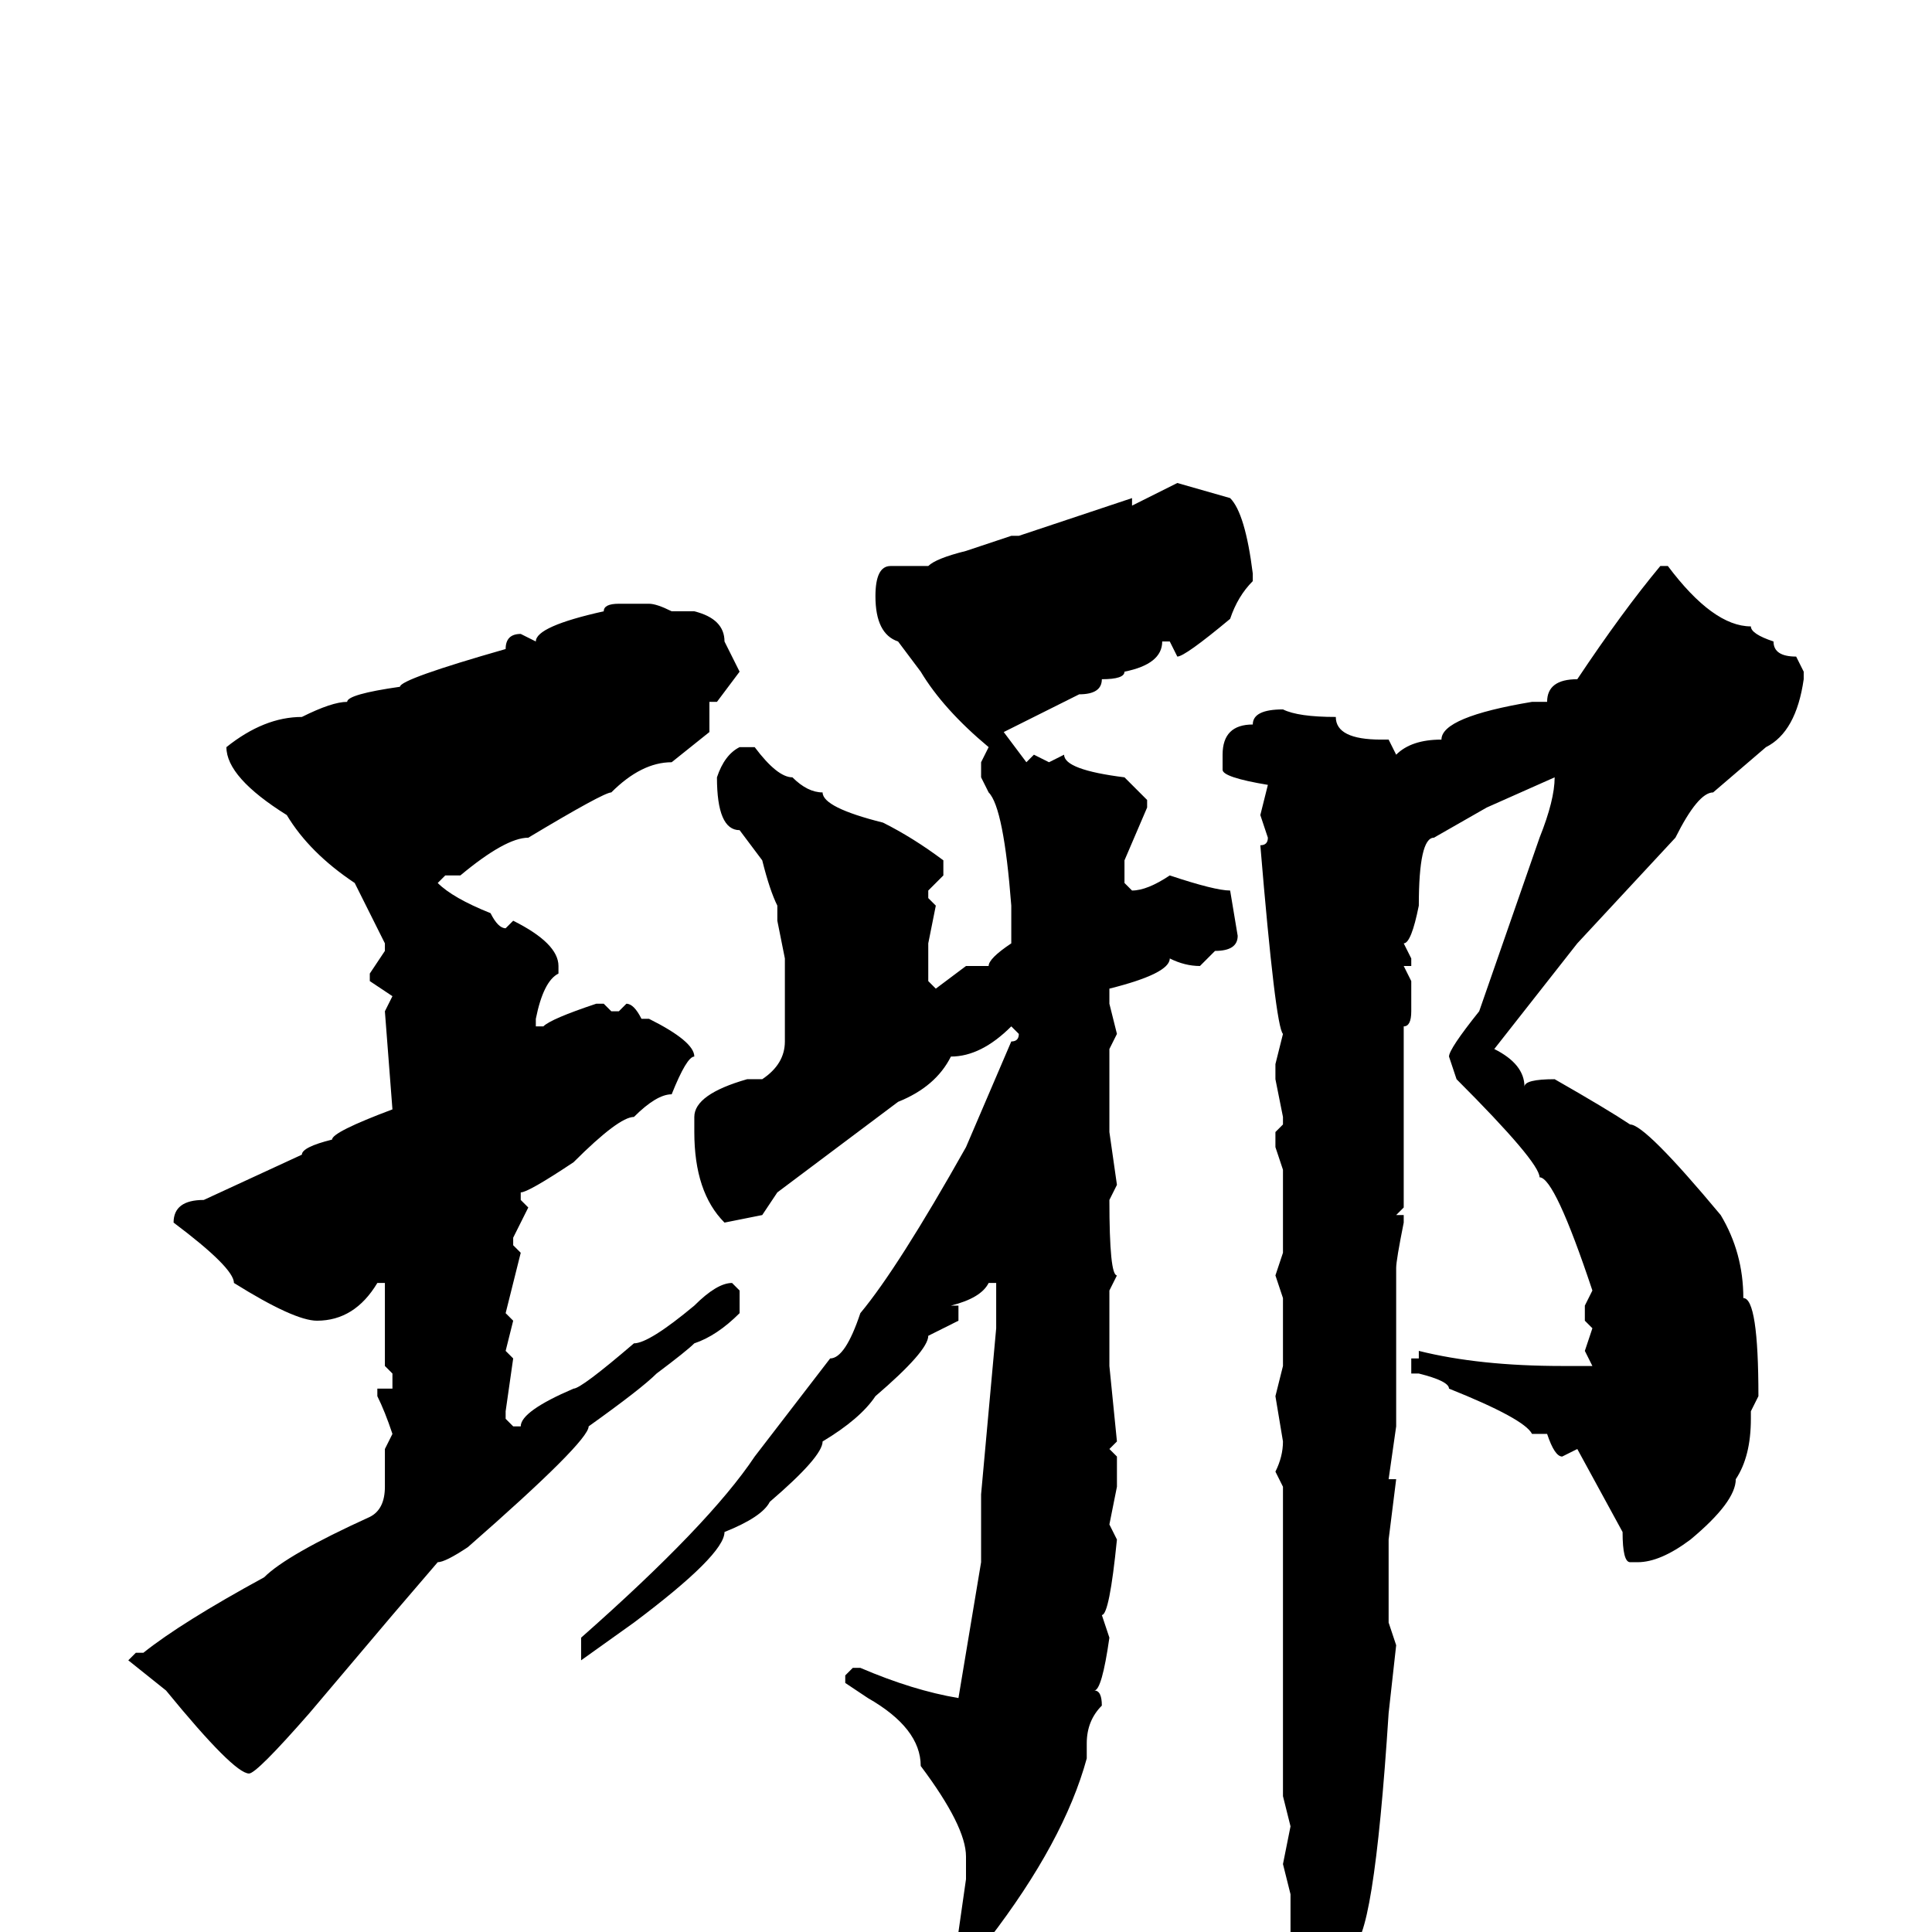 <svg xmlns="http://www.w3.org/2000/svg" viewBox="0 -256 256 256">
	<path fill="#000000" d="M156 -192L163 -190Q165 -188 166 -180V-179Q164 -177 163 -174Q157 -169 156 -169L155 -171H154Q154 -168 149 -167Q149 -166 146 -166Q146 -164 143 -164L133 -159L136 -155L137 -156L139 -155L141 -156Q141 -154 149 -153L152 -150V-149L149 -142V-139L150 -138Q152 -138 155 -140Q161 -138 163 -138L164 -132Q164 -130 161 -130L159 -128Q157 -128 155 -129Q155 -127 147 -125V-123L148 -119L147 -117V-113V-106L148 -99L147 -97Q147 -87 148 -87L147 -85V-77V-75L148 -65L147 -64L148 -63V-59L147 -54L148 -52Q147 -42 146 -42L147 -39Q146 -32 145 -32Q146 -32 146 -30Q144 -28 144 -25V-23Q141 -12 131 1H130Q127 1 127 0L128 -7V-10Q128 -14 122 -22Q122 -27 115 -31L112 -33V-34L113 -35H114Q121 -32 127 -31L130 -49V-50V-54V-58L132 -80V-86H131Q130 -84 126 -83H127V-81L123 -79Q123 -77 116 -71Q114 -68 109 -65Q109 -63 102 -57Q101 -55 96 -53Q96 -50 84 -41L77 -36V-39Q94 -54 100 -63L110 -76Q112 -76 114 -82Q119 -88 128 -104L134 -118Q135 -118 135 -119L134 -120Q130 -116 126 -116Q124 -112 119 -110L103 -98L101 -95L96 -94Q92 -98 92 -106V-108Q92 -111 99 -113H101Q104 -115 104 -118V-123V-128V-129L103 -134V-136Q102 -138 101 -142L98 -146Q95 -146 95 -153Q96 -156 98 -157H100Q103 -153 105 -153Q107 -151 109 -151Q109 -149 117 -147Q121 -145 125 -142V-140L123 -138V-137L124 -136L123 -131V-126L124 -125L128 -128H131Q131 -129 134 -131V-134V-136Q133 -149 131 -151L130 -153V-155L131 -157Q125 -162 122 -167L119 -171Q116 -172 116 -177Q116 -181 118 -181H123Q124 -182 128 -183L134 -185H135L150 -190V-189ZM220 -181H221Q227 -173 232 -173Q232 -172 235 -171Q235 -169 238 -169L239 -167V-166Q238 -159 234 -157L227 -151Q225 -151 222 -145L209 -131L198 -117Q202 -115 202 -112Q202 -113 206 -113Q213 -109 216 -107Q218 -107 228 -95Q231 -90 231 -84Q233 -84 233 -71L232 -69V-68Q232 -63 230 -60Q230 -57 224 -52Q220 -49 217 -49H216Q215 -49 215 -53L209 -64L207 -63Q206 -63 205 -66H203Q202 -68 192 -72Q192 -73 188 -74H187V-76H188V-77Q196 -75 207 -75H211L210 -77L211 -80L210 -81V-83L211 -85Q206 -100 204 -100Q204 -102 193 -113L192 -116Q192 -117 196 -122L204 -145Q206 -150 206 -153L197 -149L190 -145Q188 -145 188 -136Q187 -131 186 -131L187 -129V-128H186L187 -126V-122Q187 -120 186 -120V-117V-96L185 -95H186V-94Q185 -89 185 -88V-87V-71V-67L184 -60H185L184 -52V-50V-49V-46V-41L185 -38L184 -29Q182 2 179 2Q179 4 176 9L175 12Q174 16 171 16L170 14Q171 12 171 11V7L170 4L171 2V-1V-2V-5L170 -9L171 -14L170 -18V-24V-29V-34V-36V-39V-45V-50V-54V-59L169 -61Q170 -63 170 -65L169 -71L170 -75V-84L169 -87L170 -90V-91V-95V-100V-101L169 -104V-106L170 -107V-108L169 -113V-115L170 -119Q169 -120 167 -144Q168 -144 168 -145L167 -148L168 -152Q162 -153 162 -154V-156Q162 -160 166 -160Q166 -162 170 -162Q172 -161 177 -161Q177 -158 183 -158H184L185 -156Q187 -158 191 -158Q191 -161 203 -163H205Q205 -166 209 -166Q215 -175 220 -181ZM82 -176H86Q87 -176 89 -175H92Q96 -174 96 -171L98 -167L95 -163H94V-159L89 -155Q85 -155 81 -151Q80 -151 70 -145Q67 -145 61 -140H59L58 -139Q60 -137 65 -135Q66 -133 67 -133L68 -134Q74 -131 74 -128V-127Q72 -126 71 -121V-120H72Q73 -121 79 -123H80L81 -122H82L83 -123Q84 -123 85 -121H86Q92 -118 92 -116Q91 -116 89 -111Q87 -111 84 -108Q82 -108 76 -102Q70 -98 69 -98V-97L70 -96L68 -92V-91L69 -90L67 -82L68 -81L67 -77L68 -76L67 -69V-68L68 -67H69Q69 -69 76 -72Q77 -72 84 -78Q86 -78 92 -83Q95 -86 97 -86L98 -85V-82Q95 -79 92 -78Q91 -77 87 -74Q85 -72 78 -67Q78 -65 62 -51Q59 -49 58 -49L52 -42L41 -29Q34 -21 33 -21Q31 -21 22 -32L17 -36L18 -37H19Q24 -41 35 -47Q38 -50 49 -55Q51 -56 51 -59V-64L52 -66Q51 -69 50 -71V-72H52V-74L51 -75V-82V-85V-86H50Q47 -81 42 -81Q39 -81 31 -86Q31 -88 23 -94Q23 -97 27 -97L40 -103Q40 -104 44 -105Q44 -106 52 -109L51 -122L52 -124L49 -126V-127L51 -130V-131L47 -139Q41 -143 38 -148Q30 -153 30 -157Q35 -161 40 -161Q44 -163 46 -163Q46 -164 53 -165Q53 -166 67 -170Q67 -172 69 -172L71 -171Q71 -173 80 -175Q80 -176 82 -176Z"/>
</svg>